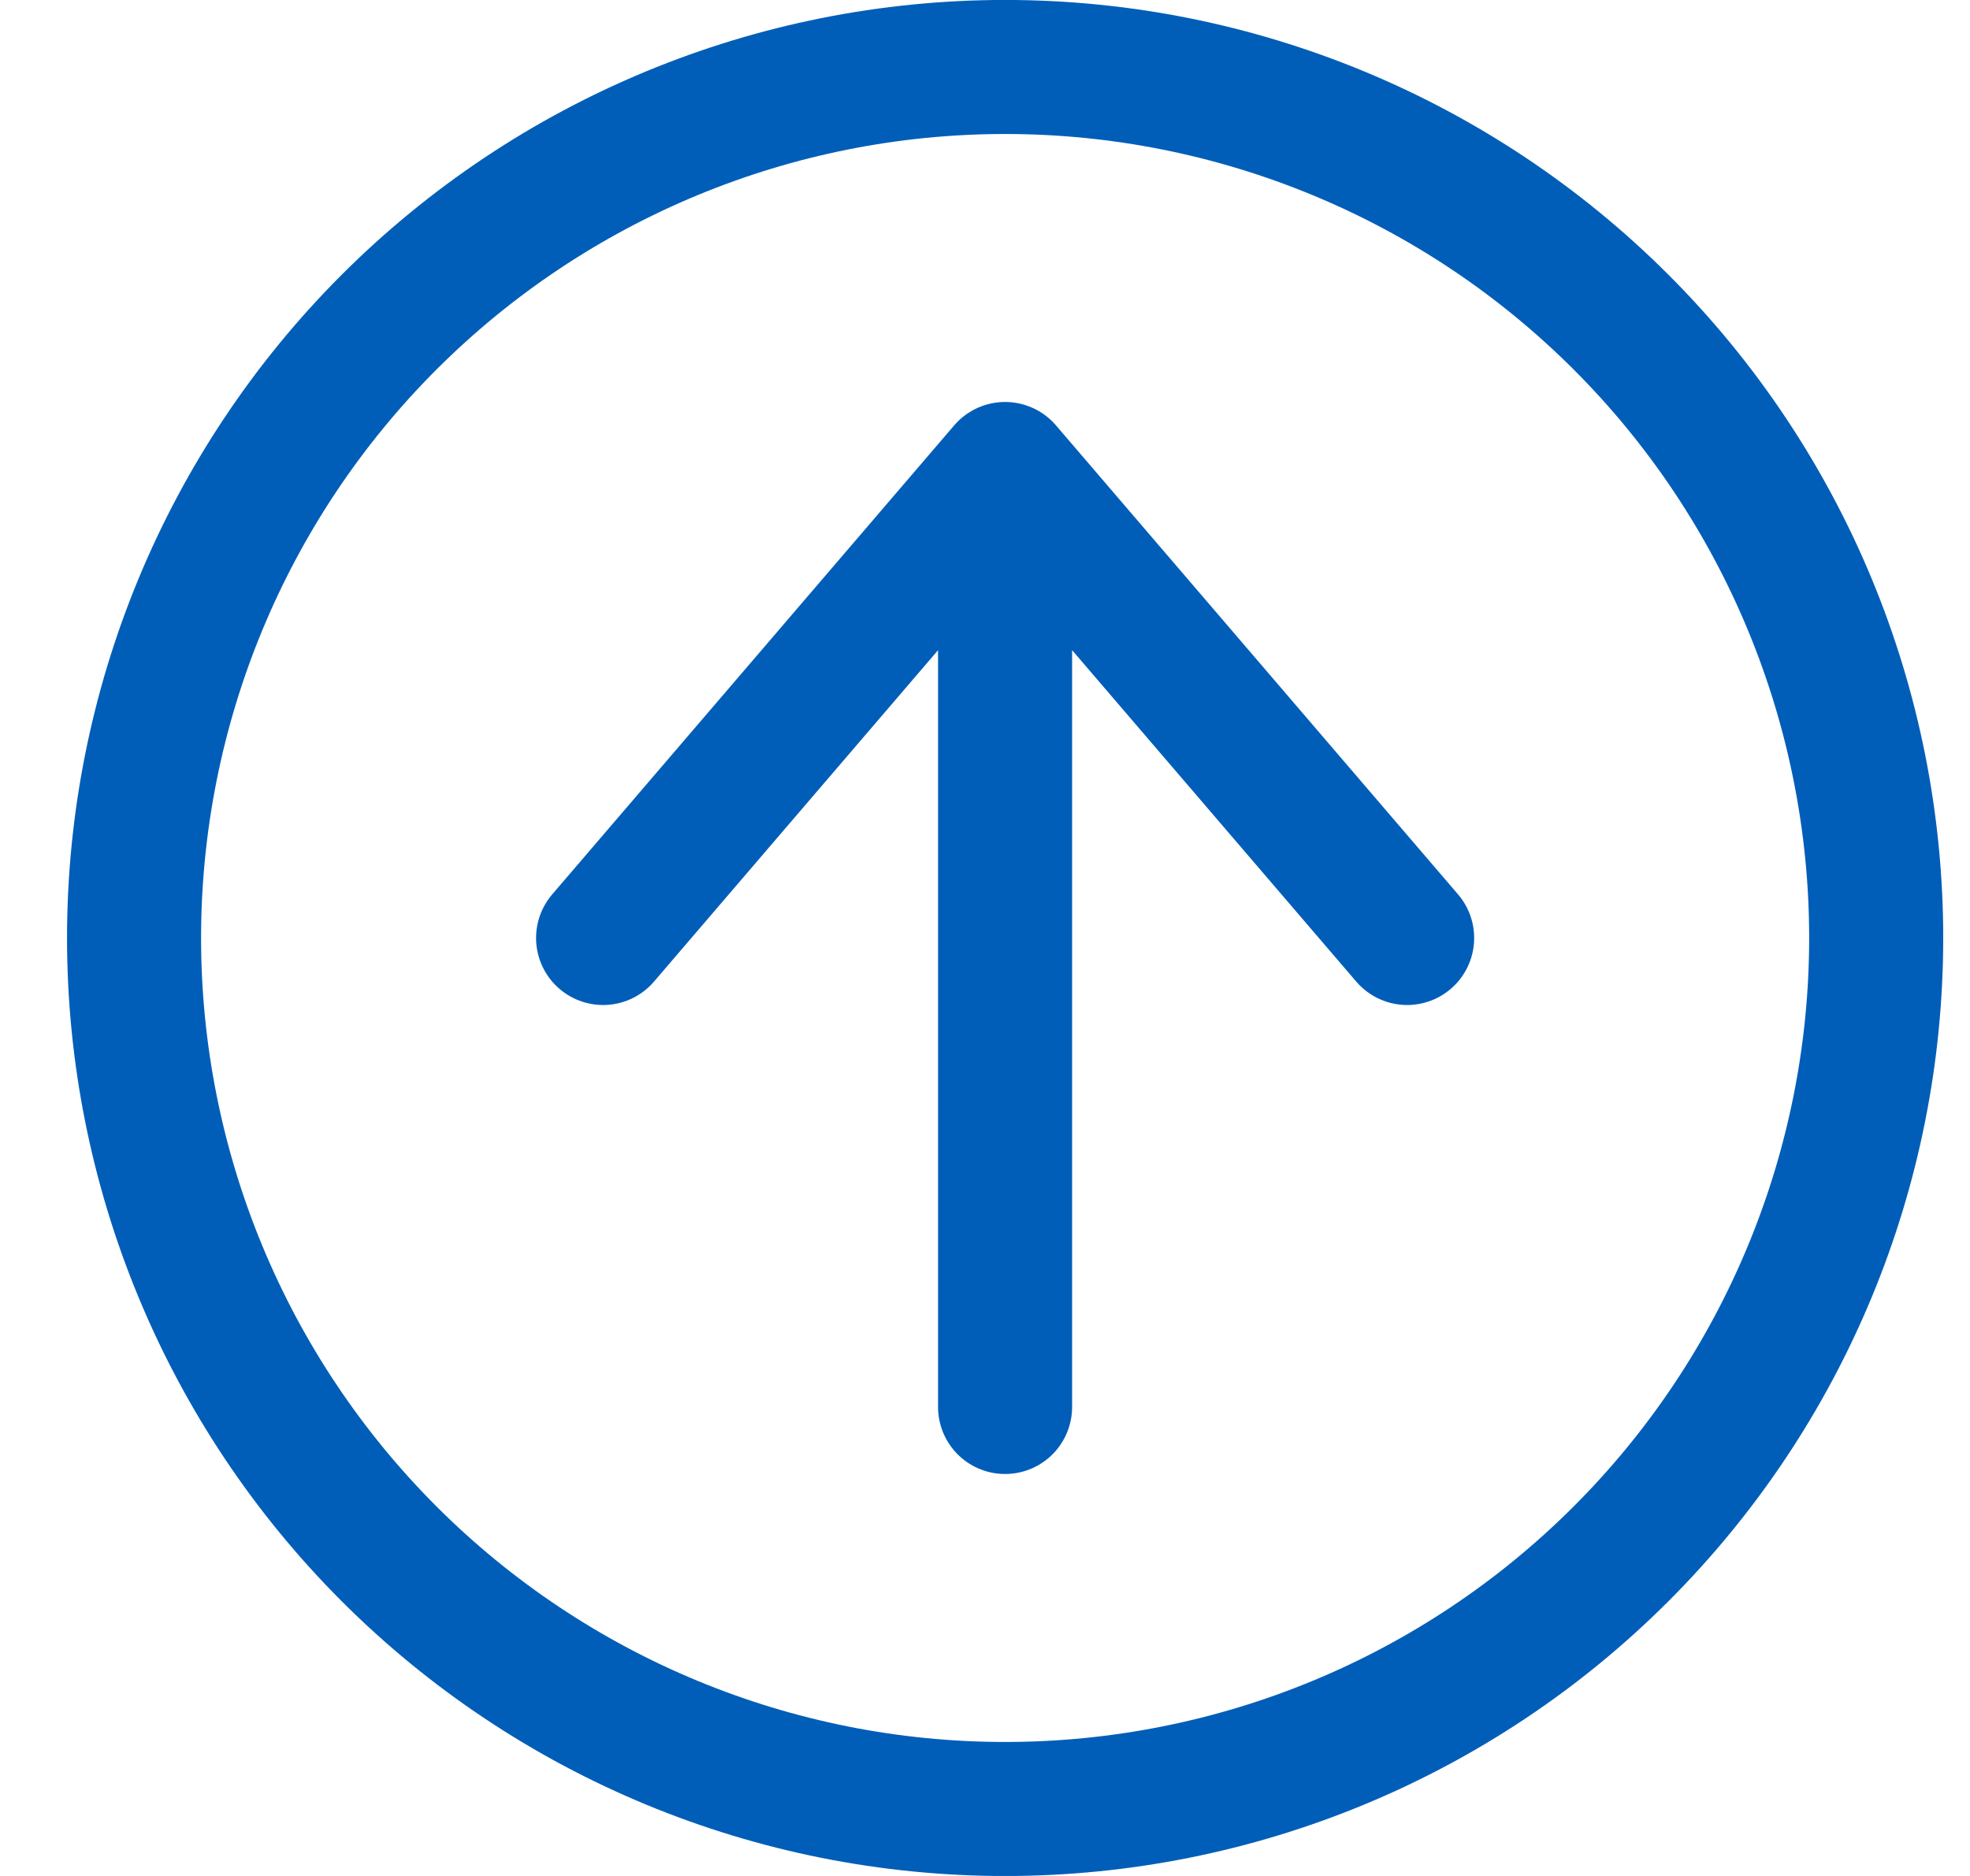 <svg width="21" height="20" viewBox="0 0 21 20" fill="none" xmlns="http://www.w3.org/2000/svg">
<path d="M6.429 10L10.714 5M10.714 5L15 10M10.714 5V15" stroke="#005EB8" stroke-width="1.429" stroke-linecap="round" stroke-linejoin="round"/>
<path d="M10.714 19.286C13.177 19.286 15.539 18.308 17.28 16.566C19.022 14.825 20 12.463 20 10C20 7.537 19.022 5.175 17.28 3.434C15.539 1.693 13.177 0.714 10.714 0.714C8.252 0.714 5.89 1.693 4.148 3.434C2.407 5.175 1.429 7.537 1.429 10C1.429 12.463 2.407 14.825 4.148 16.566C5.89 18.308 8.252 19.286 10.714 19.286Z" stroke="#005EB8" stroke-width="1.429" stroke-linecap="round" stroke-linejoin="round"/>
</svg>
